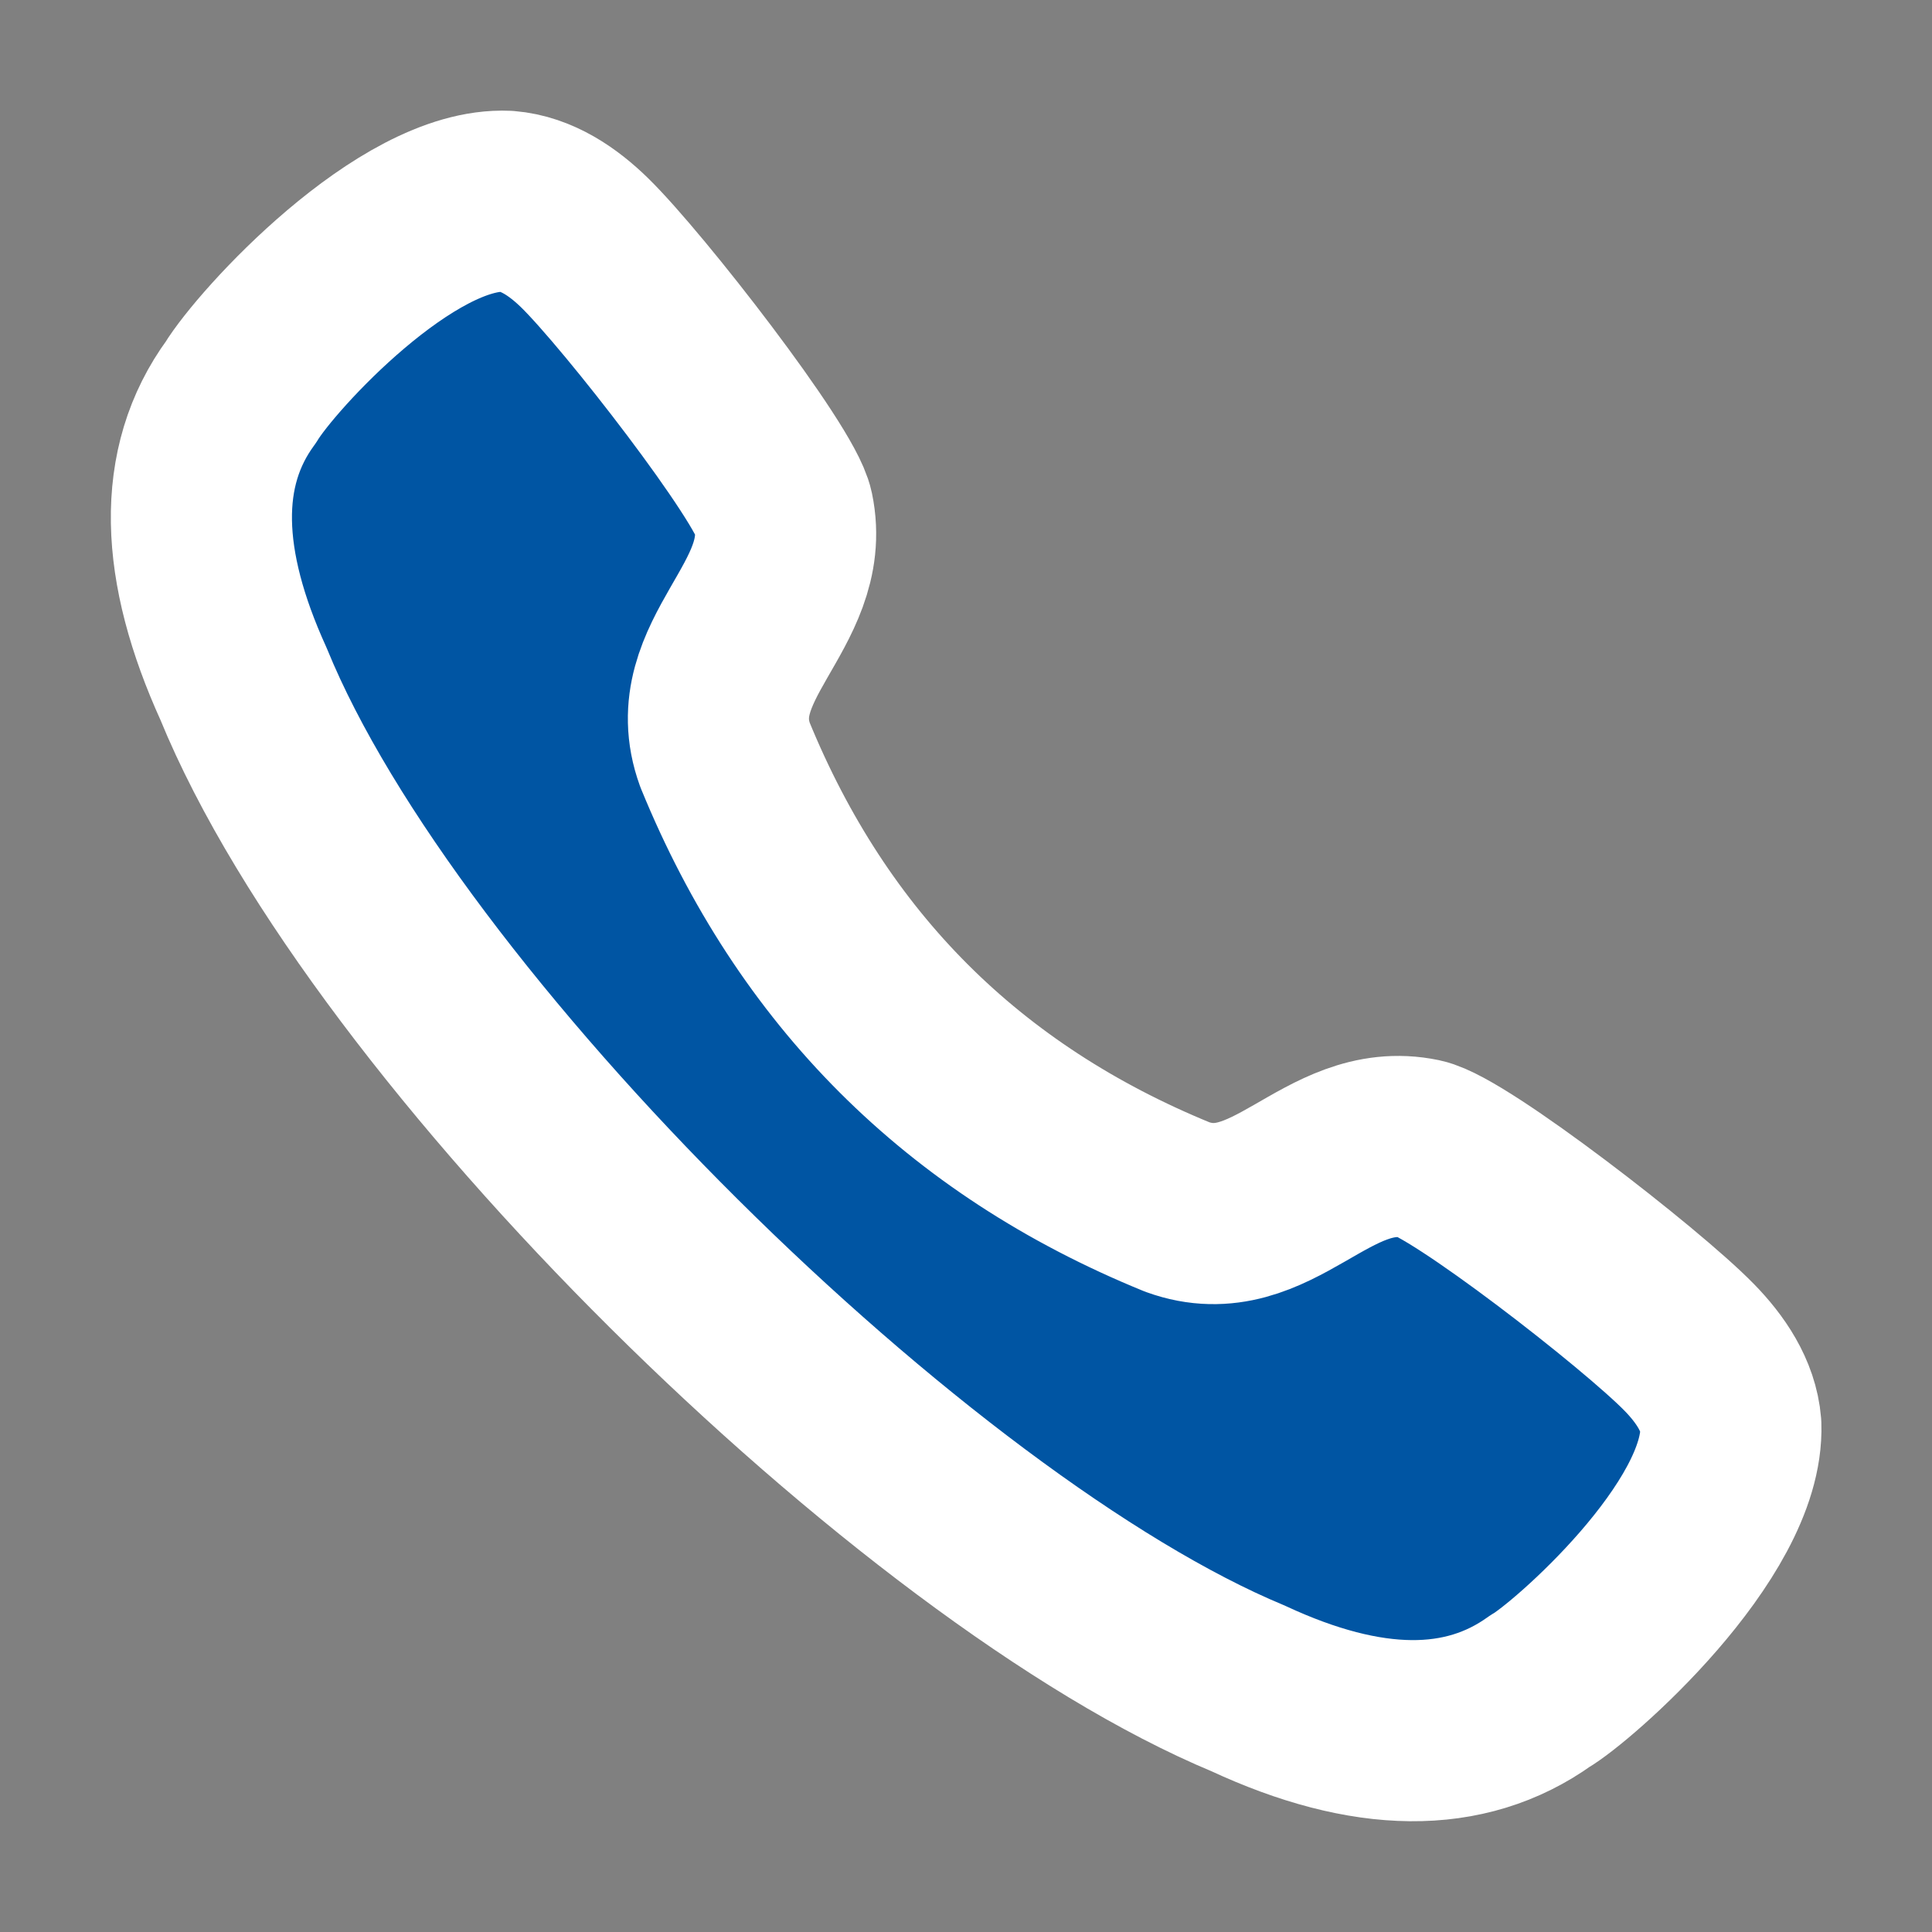 <svg width="16" height="16" viewBox="0 0 16 16" fill="#0055A3" xmlns="http://www.w3.org/2000/svg">
<rect x="0" y="0" width="16" height="16" fill="#808080" stroke="none"/>
<path fill-rule="evenodd" clip-rule="evenodd" d="M1.995 3.248C2.206 2.899 3.368 1.629 4.197 1.667C4.445 1.687 4.664 1.837 4.842 2.011C5.25 2.41 6.421 3.92 6.487 4.238C6.649 5.017 5.72 5.466 6.004 6.251C6.729 8.024 7.977 9.272 9.75 9.996C10.535 10.28 10.984 9.351 11.763 9.514C12.08 9.58 13.591 10.75 13.99 11.159C14.163 11.336 14.314 11.556 14.334 11.804C14.365 12.677 13.016 13.855 12.753 14.005C12.133 14.449 11.324 14.442 10.337 13.983C7.584 12.838 3.184 8.521 2.017 5.664C1.571 4.683 1.54 3.868 1.995 3.248Z" stroke="#fff" stroke-width="1.5" stroke-linecap="round" stroke-linejoin="round"/>
</svg>

